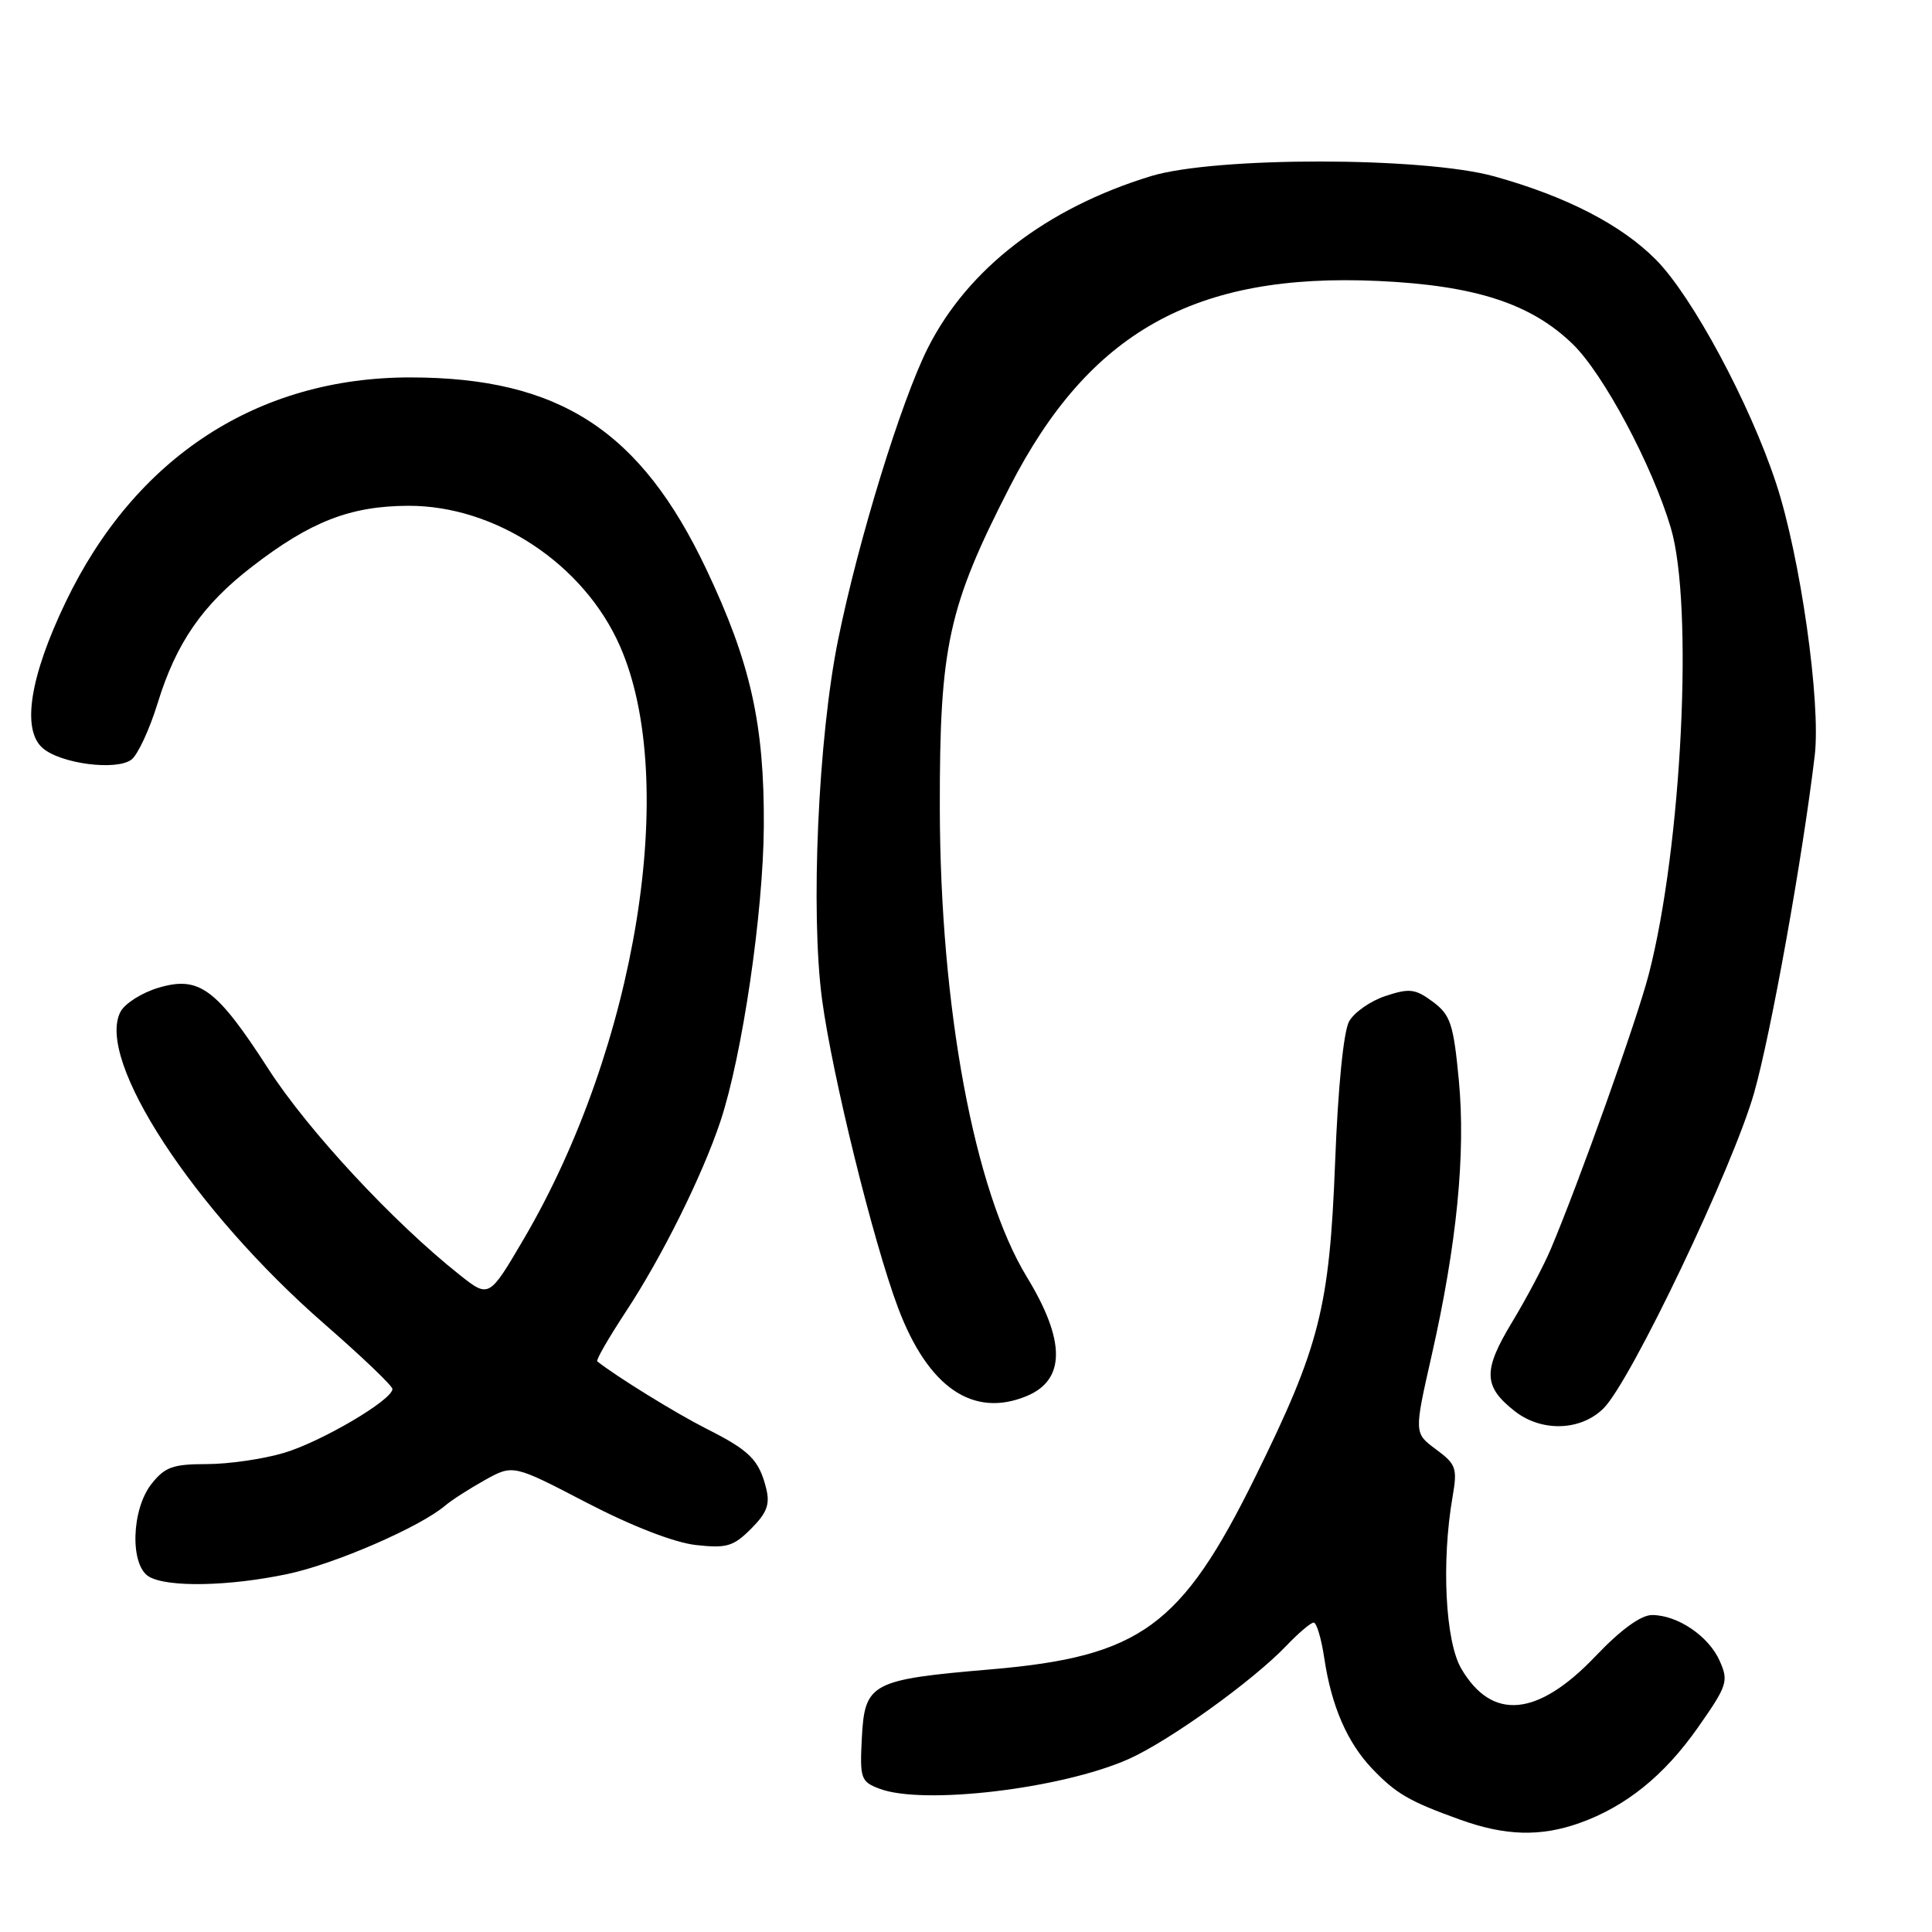 <?xml version="1.0" encoding="UTF-8" standalone="no"?>
<!DOCTYPE svg PUBLIC "-//W3C//DTD SVG 1.1//EN" "http://www.w3.org/Graphics/SVG/1.1/DTD/svg11.dtd" >
<svg xmlns="http://www.w3.org/2000/svg" xmlns:xlink="http://www.w3.org/1999/xlink" version="1.1" viewBox="0 0 256 256">
 <g >
 <path fill="currentColor"
d=" M 209.30 241.56 C 215.44 239.37 220.52 235.27 224.98 228.91 C 228.88 223.35 229.07 222.78 227.87 220.08 C 226.42 216.80 222.29 214.00 218.90 214.00 C 217.43 214.00 214.75 215.95 211.42 219.45 C 203.74 227.51 197.69 228.06 193.62 221.09 C 191.51 217.48 190.98 206.97 192.47 198.35 C 193.13 194.54 192.95 194.02 190.28 192.05 C 187.37 189.90 187.37 189.90 189.68 179.70 C 193.04 164.90 194.23 152.87 193.30 143.10 C 192.59 135.66 192.20 134.49 189.86 132.74 C 187.54 131.02 186.77 130.92 183.60 131.97 C 181.61 132.62 179.44 134.14 178.77 135.33 C 178.03 136.64 177.29 144.06 176.91 154.00 C 176.16 173.28 174.87 178.38 166.35 195.66 C 156.55 215.54 151.11 219.50 131.30 221.20 C 115.43 222.55 114.58 223.00 114.20 230.26 C 113.92 235.66 114.06 236.07 116.52 237.01 C 122.30 239.21 140.59 237.04 149.49 233.11 C 154.85 230.74 165.99 222.74 170.44 218.08 C 172.05 216.39 173.69 215.00 174.07 215.00 C 174.46 215.00 175.09 217.14 175.48 219.75 C 176.42 226.05 178.51 230.88 181.80 234.34 C 184.98 237.67 186.71 238.68 193.46 241.11 C 199.45 243.27 204.13 243.40 209.30 241.56 Z  M 38.12 208.56 C 44.38 207.24 55.71 202.31 59.00 199.49 C 59.83 198.78 62.19 197.27 64.24 196.12 C 67.99 194.04 67.99 194.04 77.75 199.12 C 83.74 202.23 89.32 204.39 92.18 204.72 C 96.28 205.18 97.17 204.92 99.52 202.57 C 101.63 200.46 102.05 199.33 101.52 197.21 C 100.57 193.43 99.34 192.20 93.56 189.29 C 89.59 187.28 81.80 182.48 79.14 180.39 C 78.94 180.23 80.65 177.27 82.93 173.80 C 87.69 166.59 93.07 155.76 95.46 148.58 C 98.36 139.86 101.14 120.92 101.21 109.50 C 101.29 95.99 99.46 87.81 93.60 75.45 C 84.88 57.03 74.12 50.04 54.43 50.01 C 34.18 49.98 17.91 60.57 8.70 79.78 C 3.95 89.67 2.85 96.68 5.65 99.12 C 8.03 101.20 15.42 102.16 17.42 100.65 C 18.25 100.02 19.82 96.65 20.89 93.17 C 23.35 85.18 26.83 80.14 33.39 75.09 C 41.14 69.10 46.42 67.05 54.09 67.02 C 65.63 66.98 77.33 74.72 82.12 85.55 C 90.04 103.44 84.34 138.68 69.42 164.14 C 64.80 172.01 64.80 172.01 60.91 168.93 C 52.15 161.99 40.85 149.83 35.60 141.70 C 28.66 130.94 26.39 129.27 20.97 130.89 C 18.80 131.54 16.56 132.96 15.98 134.04 C 12.60 140.35 25.65 160.33 43.05 175.49 C 47.97 179.78 52.00 183.63 52.00 184.05 C 52.00 185.50 42.57 191.05 37.61 192.52 C 34.88 193.33 30.28 194.00 27.39 194.00 C 22.91 194.00 21.84 194.39 20.07 196.63 C 17.39 200.05 17.20 207.43 19.75 208.92 C 22.23 210.36 30.37 210.20 38.12 208.56 Z  M 212.49 186.60 C 216.11 182.98 229.62 154.67 232.42 144.84 C 234.66 136.97 238.85 113.65 240.46 100.12 C 241.30 93.11 238.55 73.73 235.33 64.00 C 231.85 53.44 224.23 39.27 219.44 34.43 C 214.85 29.79 207.56 26.03 198.00 23.37 C 188.60 20.76 161.03 20.74 152.50 23.34 C 138.68 27.57 128.26 35.59 122.96 46.08 C 119.42 53.09 113.74 71.55 111.06 84.74 C 108.41 97.76 107.38 120.89 108.93 132.46 C 110.28 142.50 115.69 164.48 118.99 173.27 C 122.96 183.83 128.92 187.93 136.03 184.99 C 141.20 182.85 141.22 177.67 136.07 169.22 C 129.08 157.75 124.57 133.46 124.53 107.00 C 124.50 85.64 125.63 80.45 133.80 64.50 C 144.34 43.95 158.35 36.12 182.63 37.23 C 195.46 37.82 202.86 40.22 208.40 45.60 C 212.47 49.55 218.93 61.65 221.39 69.94 C 224.43 80.16 222.85 112.22 218.47 129.10 C 216.92 135.11 209.25 156.60 205.49 165.50 C 204.56 167.70 202.24 172.09 200.33 175.24 C 196.48 181.62 196.55 183.71 200.69 186.97 C 204.26 189.78 209.47 189.62 212.49 186.60 Z "/>
</g>
</svg>